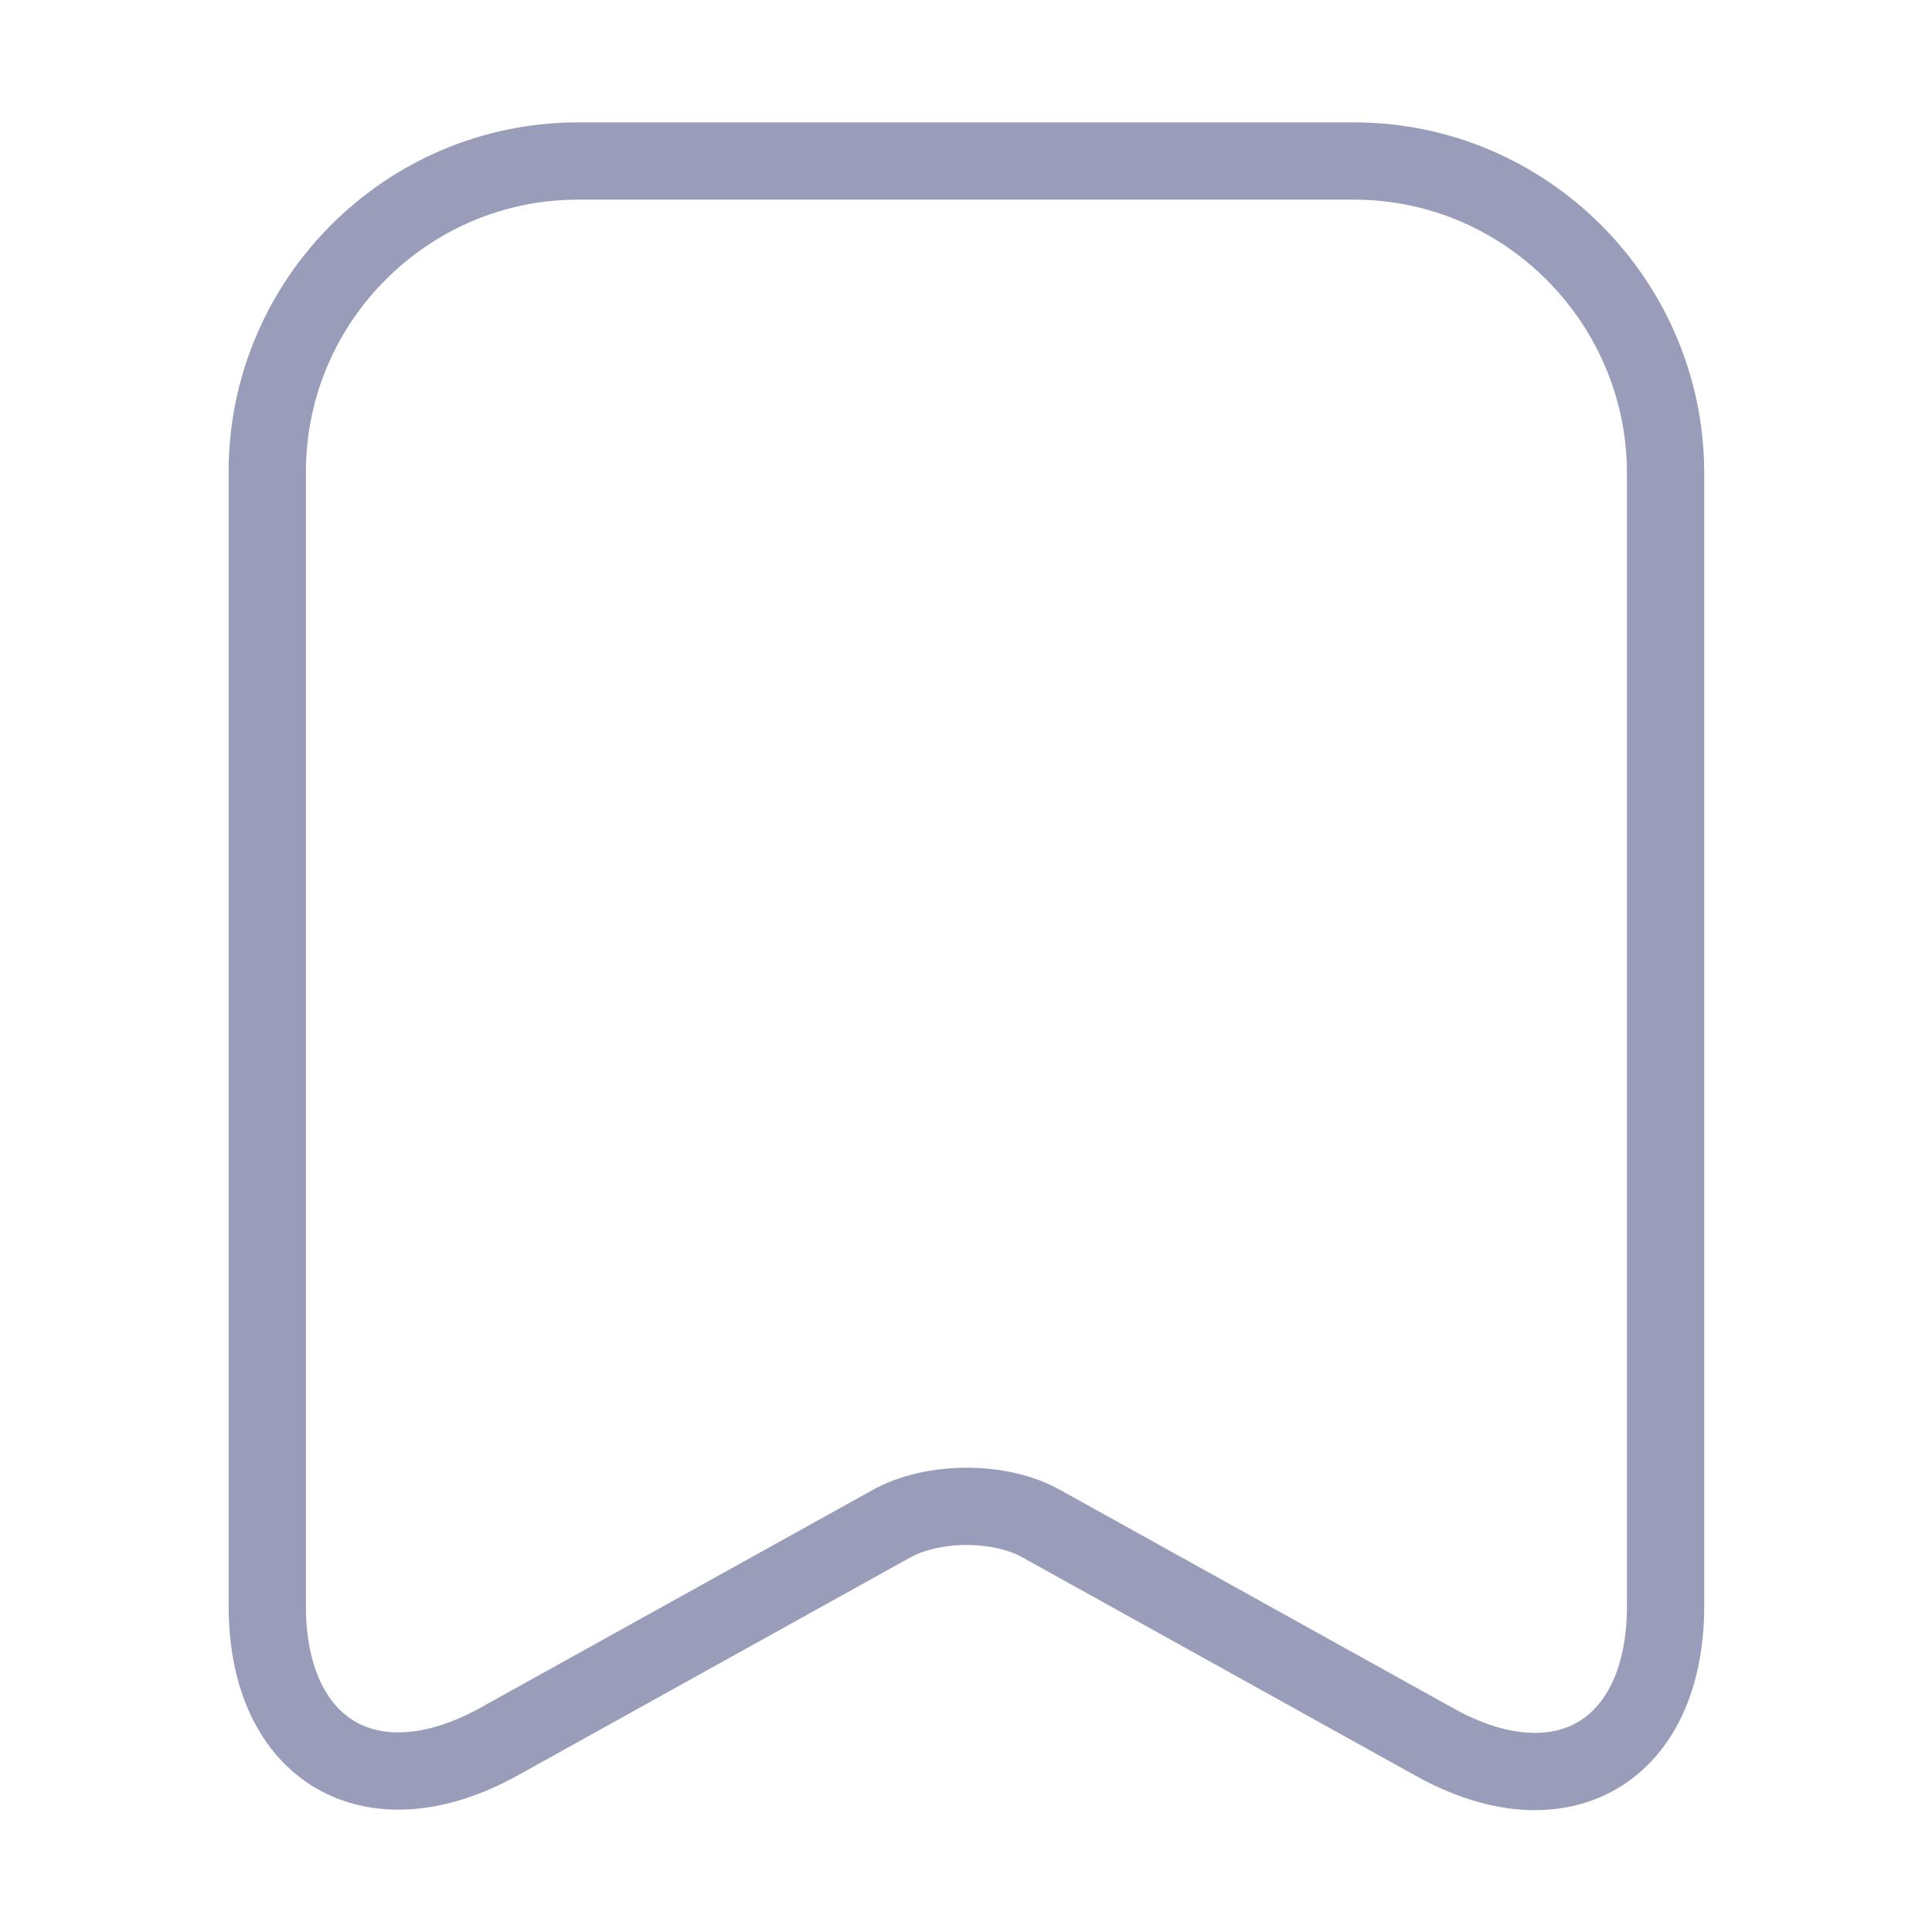 <svg width="50" height="50" viewBox="0 0 50 50" fill="none" xmlns="http://www.w3.org/2000/svg">
<path d="M35.042 4.167H14.959C10.521 4.167 6.917 7.792 6.917 12.208V41.562C6.917 45.312 9.604 46.896 12.896 45.083L23.063 39.438C24.146 38.833 25.896 38.833 26.959 39.438L37.125 45.083C40.417 46.917 43.105 45.333 43.105 41.562V12.208C43.084 7.792 39.48 4.167 35.042 4.167Z" stroke="#999DBA" stroke-width="2" stroke-linecap="round" stroke-linejoin="round"/>
</svg>
